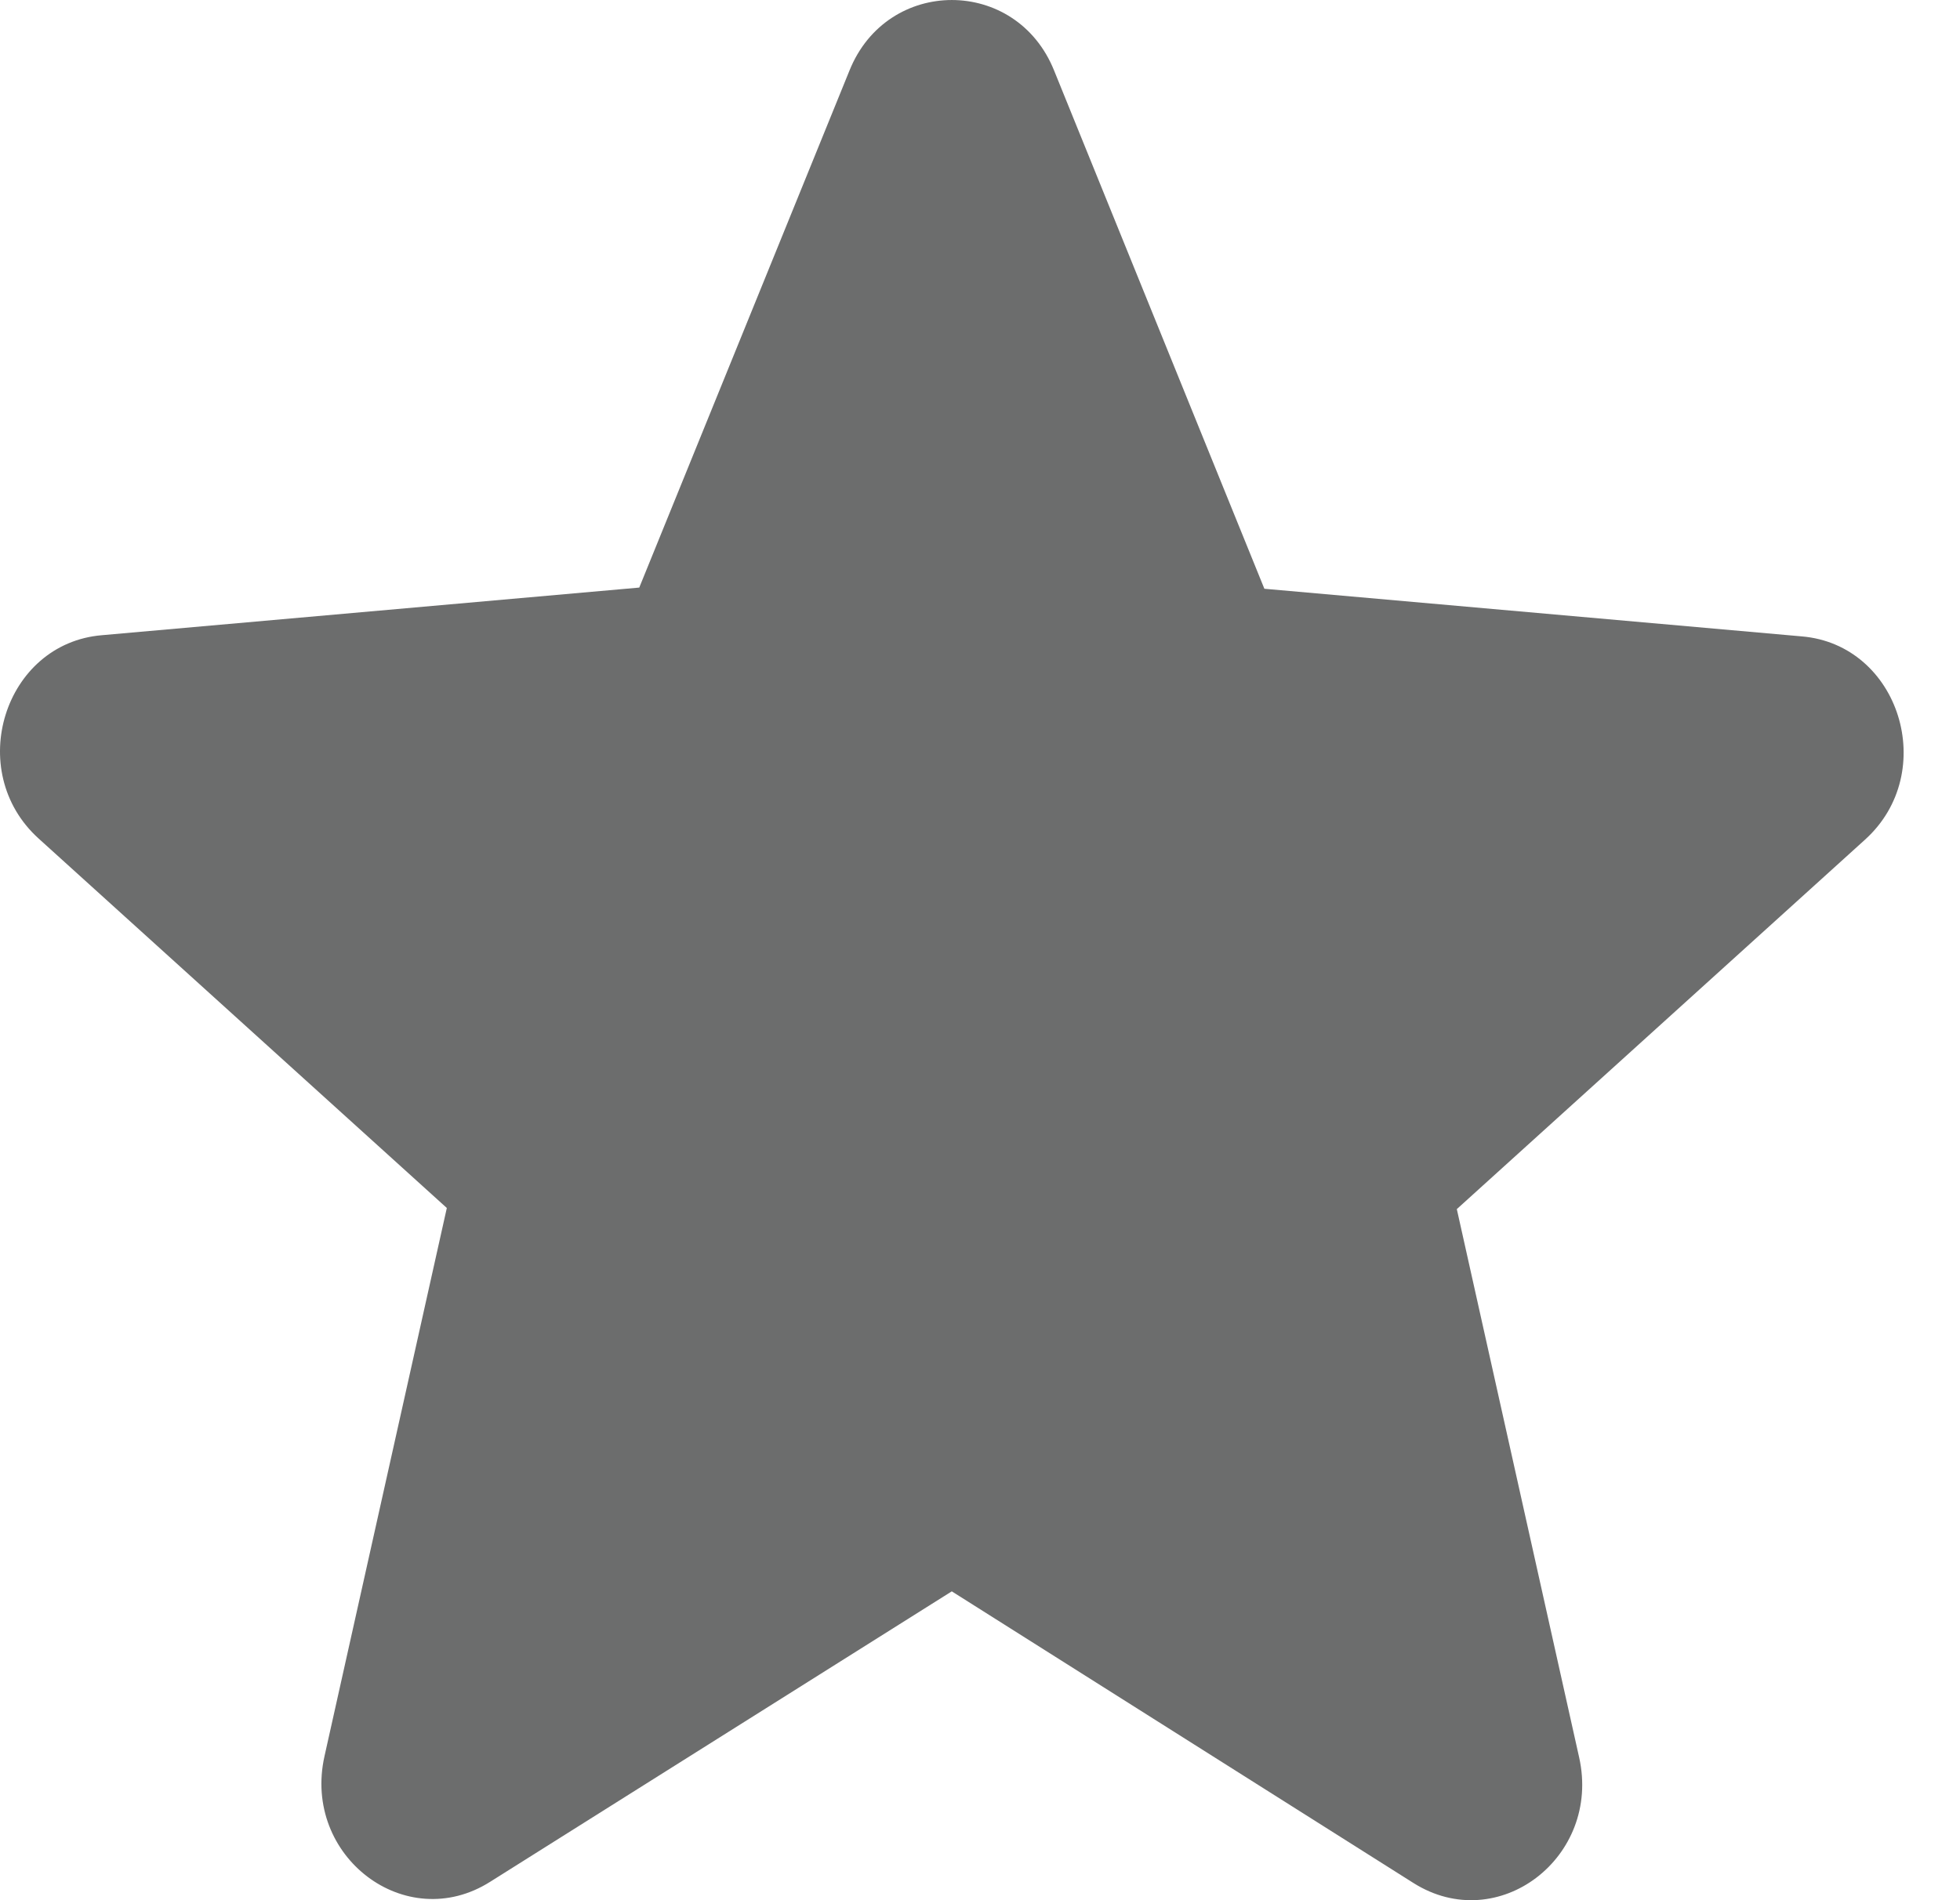 <svg width="33" height="32" viewBox="0 0 33 32" fill="none" xmlns="http://www.w3.org/2000/svg">
<path d="M16.025 26.799L23.797 31.71C25.221 32.61 26.962 31.279 26.588 29.597L24.528 20.362L31.401 14.14C32.656 13.006 31.982 10.854 30.334 10.717L21.288 9.915L17.748 1.189C17.112 -0.396 14.939 -0.396 14.302 1.189L10.763 9.895L1.717 10.697C0.069 10.834 -0.605 12.986 0.65 14.121L7.523 20.343L5.463 29.577C5.088 31.26 6.83 32.59 8.253 31.69L16.025 26.799Z" fill="#6C6D6D"/>
</svg>
